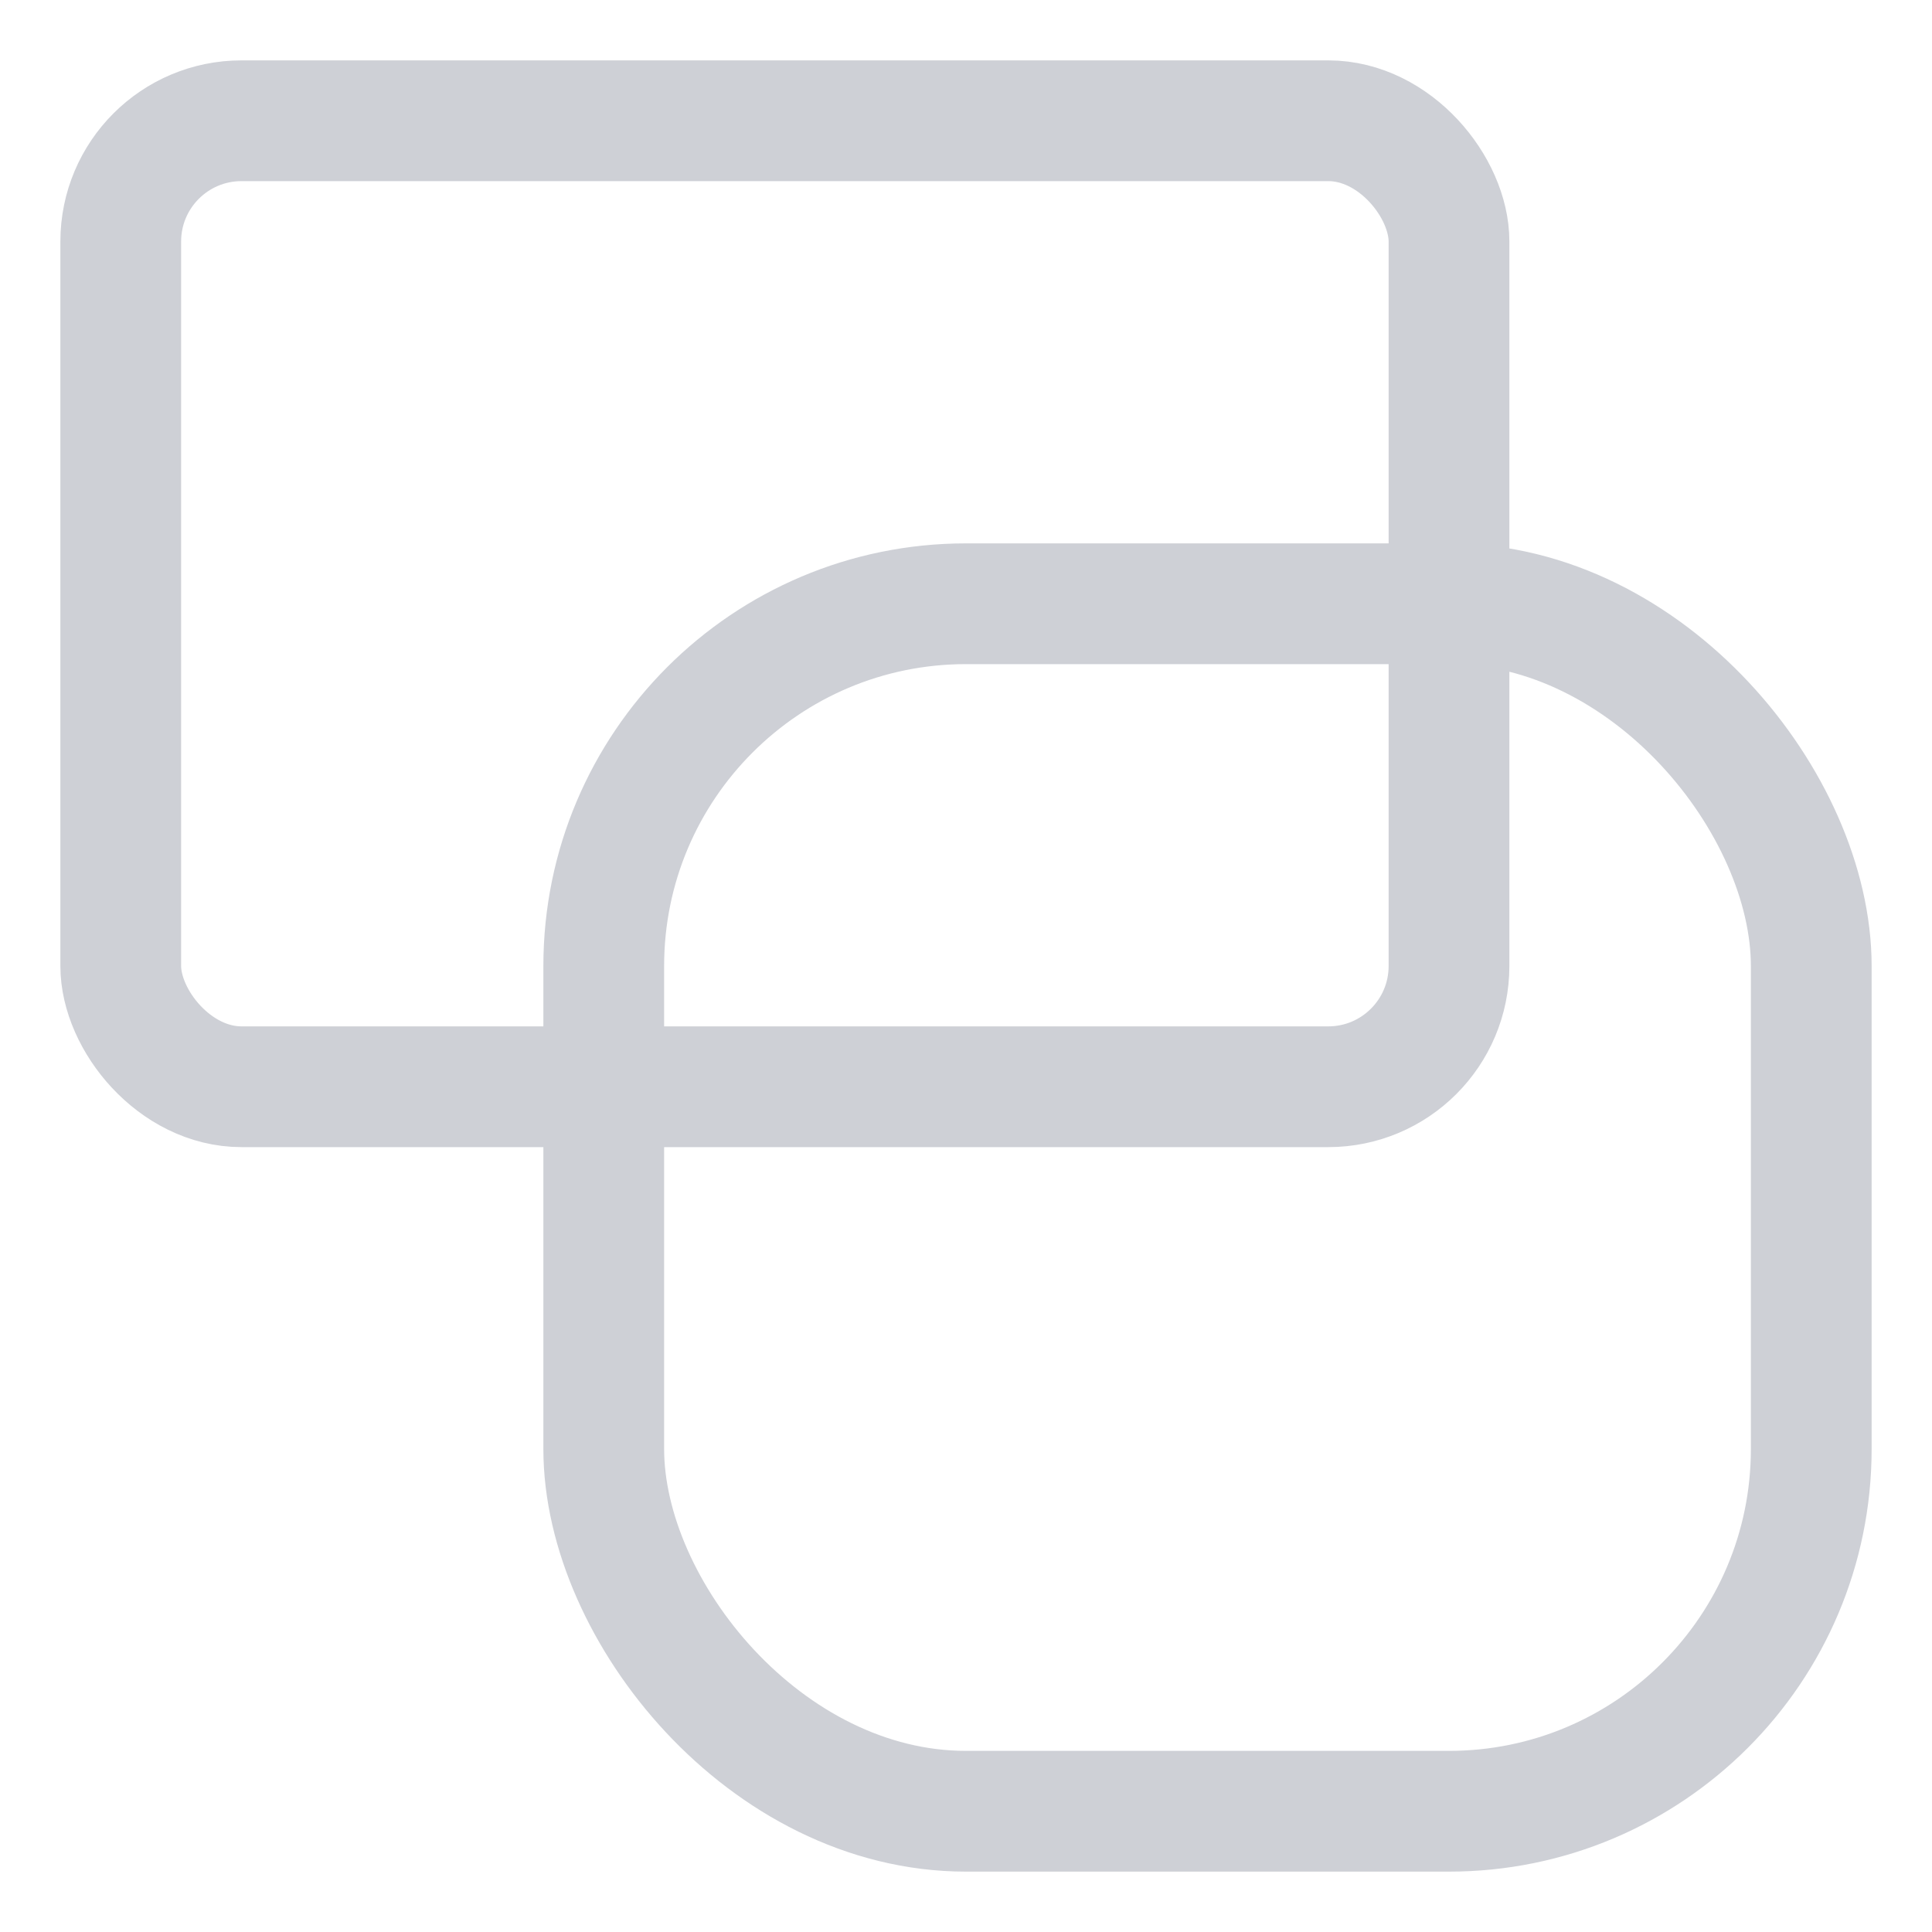 <!-- Copyright 2000-2025 JetBrains s.r.o. and contributors. Use of this source code is governed by the Apache 2.0 license. -->
<svg xmlns="http://www.w3.org/2000/svg" width="16" height="16" viewBox="0 0 16 16">
  <rect rx="1" x="1" y="1" width="11" height="8" fill="none" stroke="#CED0D6"/>
  <rect rx="3" x="5" y="5" width="10" height="10" fill="none" stroke="#CED0D6"/>
</svg>
